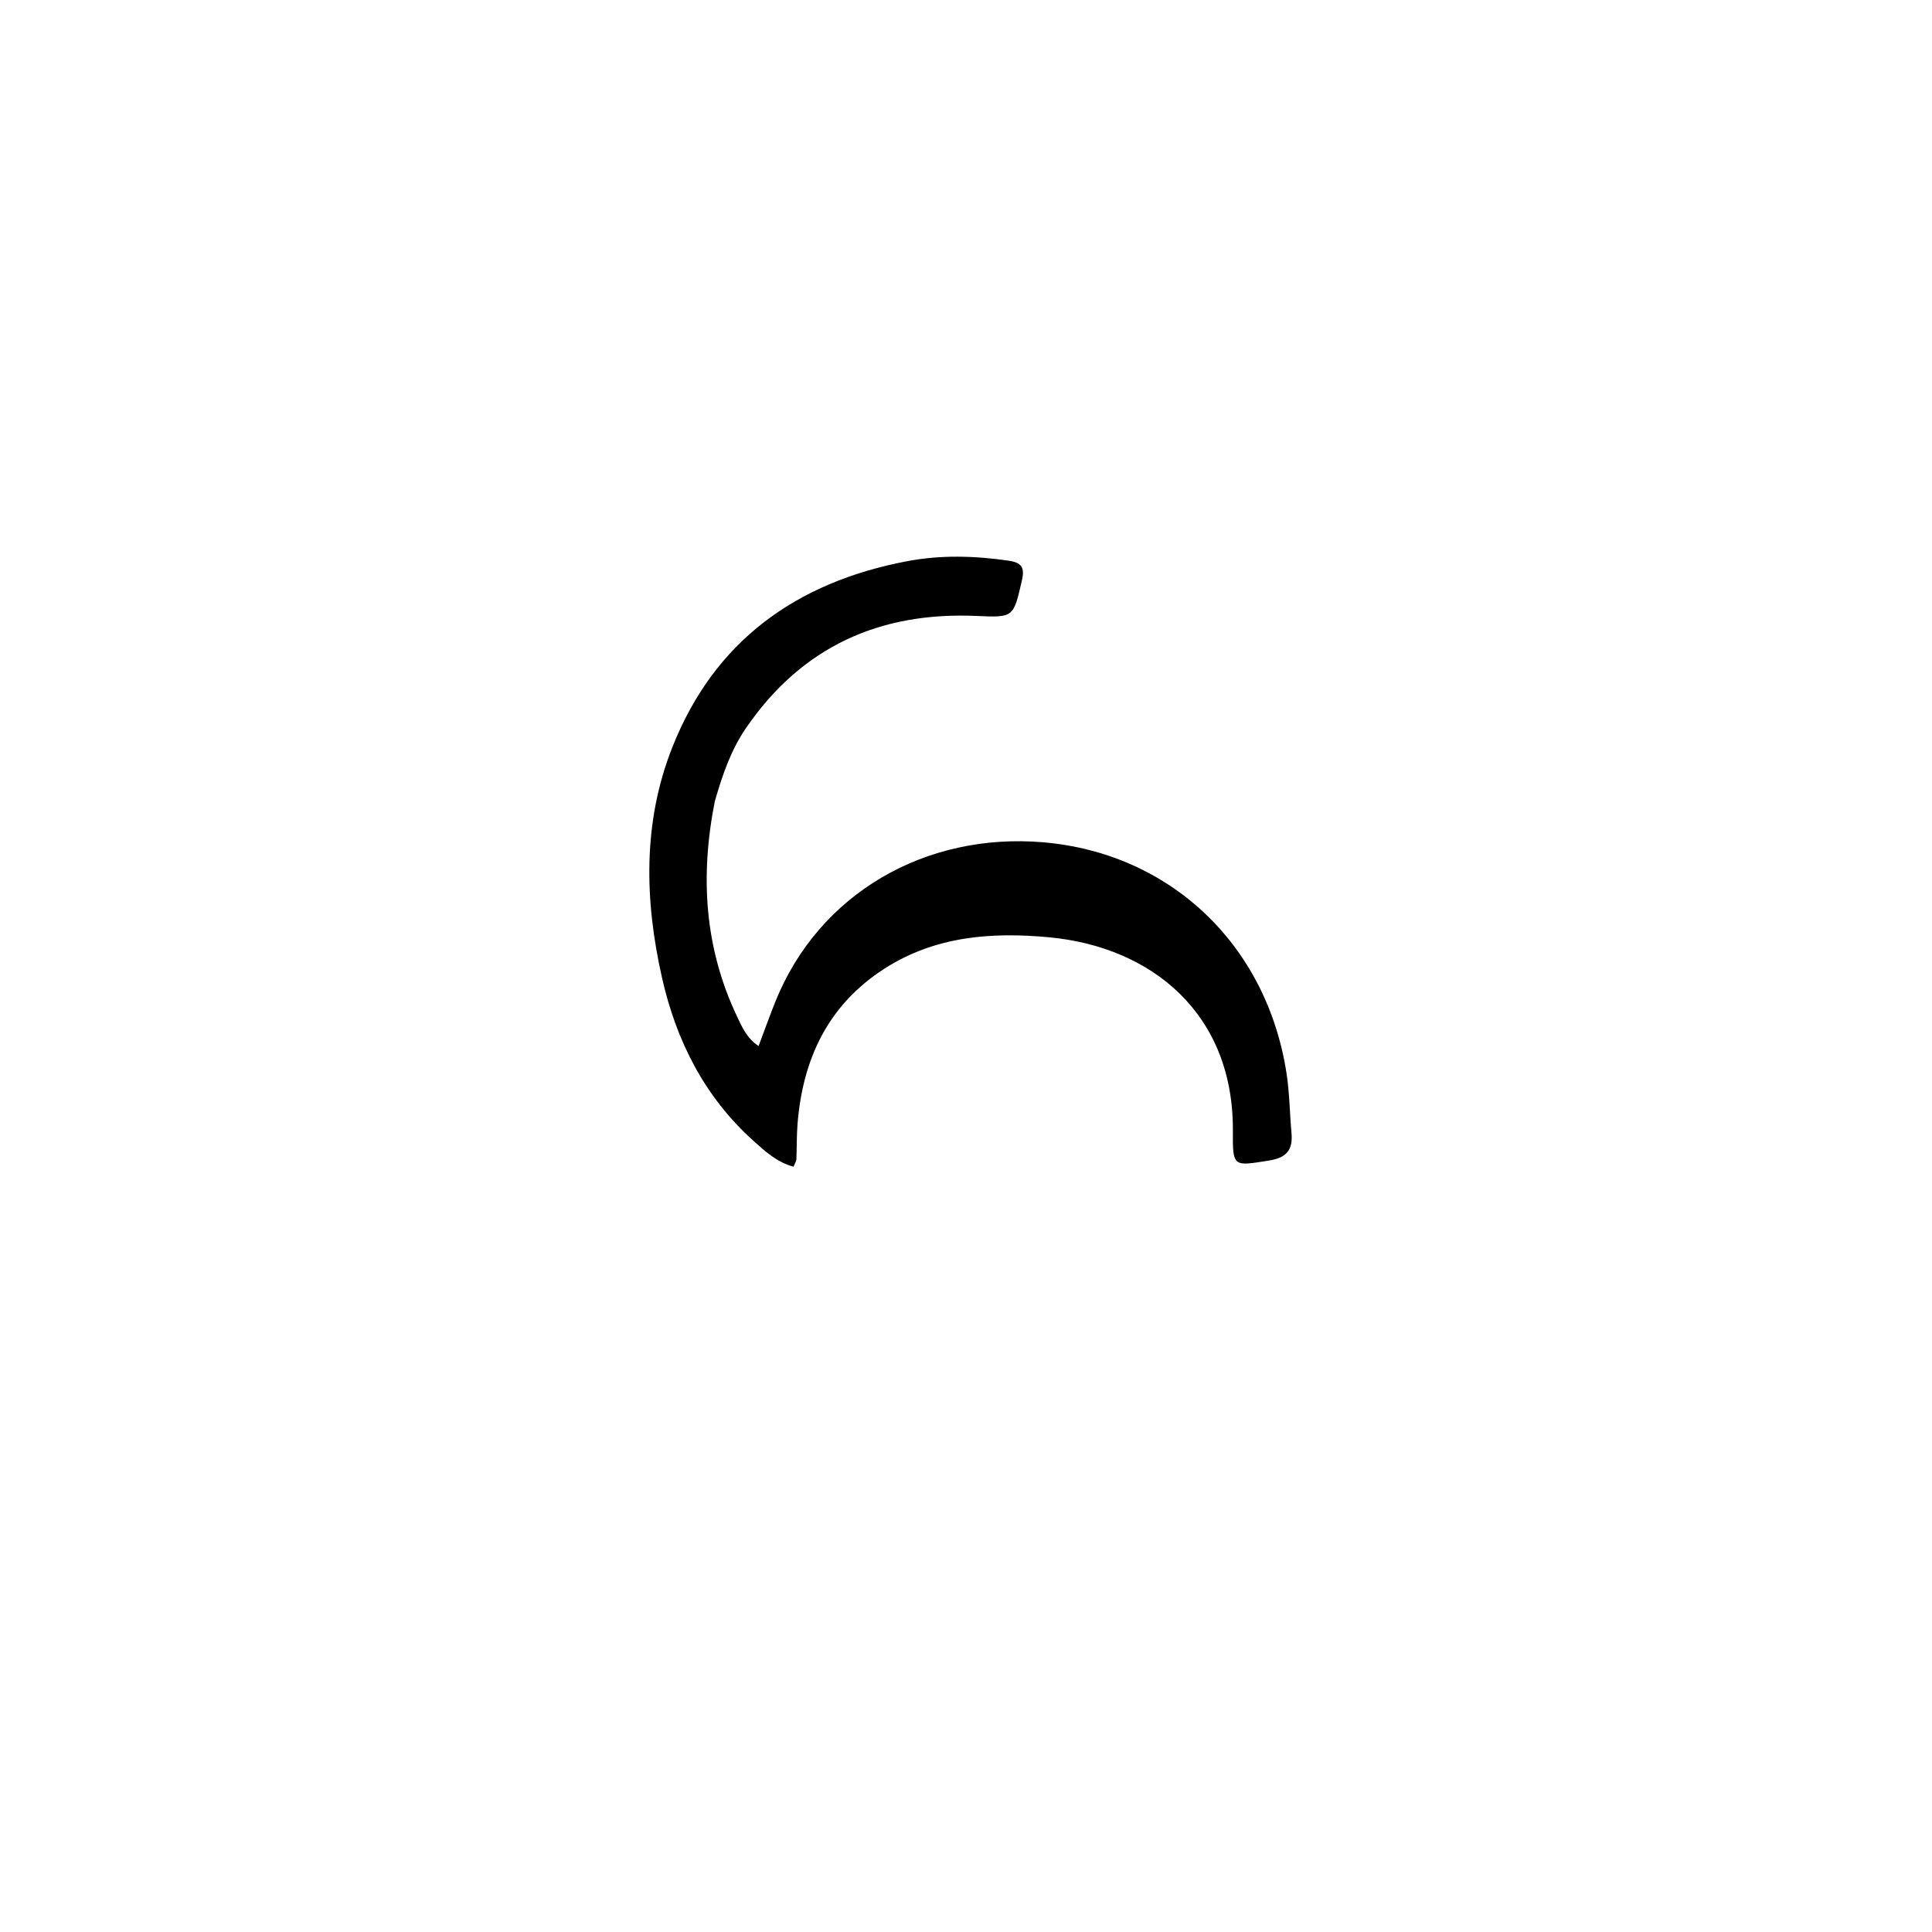 <svg version="1.1" id="Layer_1" xmlns="http://www.w3.org/2000/svg" xmlns:xlink="http://www.w3.org/1999/xlink" x="0px" y="0px"
	 width="100%" viewBox="0 0 512 512" enable-background="new 0 0 512 512" xml:space="preserve">
<path fill="#000000" opacity="1" stroke="none" 
	d="
M189.416,212.433 
	C185.49,232.298 186.719,251.229 195.313,269.352 
	C196.641,272.154 197.893,275.122 201.031,277.212 
	C202.543,273.2 203.918,269.347 205.438,265.553 
	C217.029,236.626 245.446,220.588 276.408,223.211 
	C310.006,226.057 335.654,250.203 340.939,284.404 
	C341.749,289.647 341.789,295.006 342.26,300.305 
	C342.655,304.748 340.95,306.817 336.278,307.559 
	C326.756,309.071 326.672,309.357 326.726,299.662 
	C326.902,268.495 305.081,250.951 278.126,248.402 
	C262.837,246.956 247.801,248.058 234.331,256.741 
	C219.411,266.358 212.754,280.622 211.359,297.794 
	C211.103,300.942 211.182,304.116 211.052,307.276 
	C211.033,307.732 210.709,308.175 210.298,309.183 
	C205.985,308.058 202.811,305.159 199.699,302.363 
	C186.716,290.699 179.205,275.825 175.428,259.066 
	C170.814,238.593 170.31,218.023 178.108,198.2 
	C189.252,169.867 211.021,154.289 240.425,148.717 
	C249.317,147.032 258.266,147.282 267.24,148.577 
	C270.878,149.102 271.584,150.498 270.802,153.89 
	C268.585,163.497 268.687,163.695 258.996,163.244 
	C233.191,162.045 212.545,171.355 197.757,192.853 
	C193.738,198.695 191.457,205.296 189.416,212.433 
z"/>
</svg>